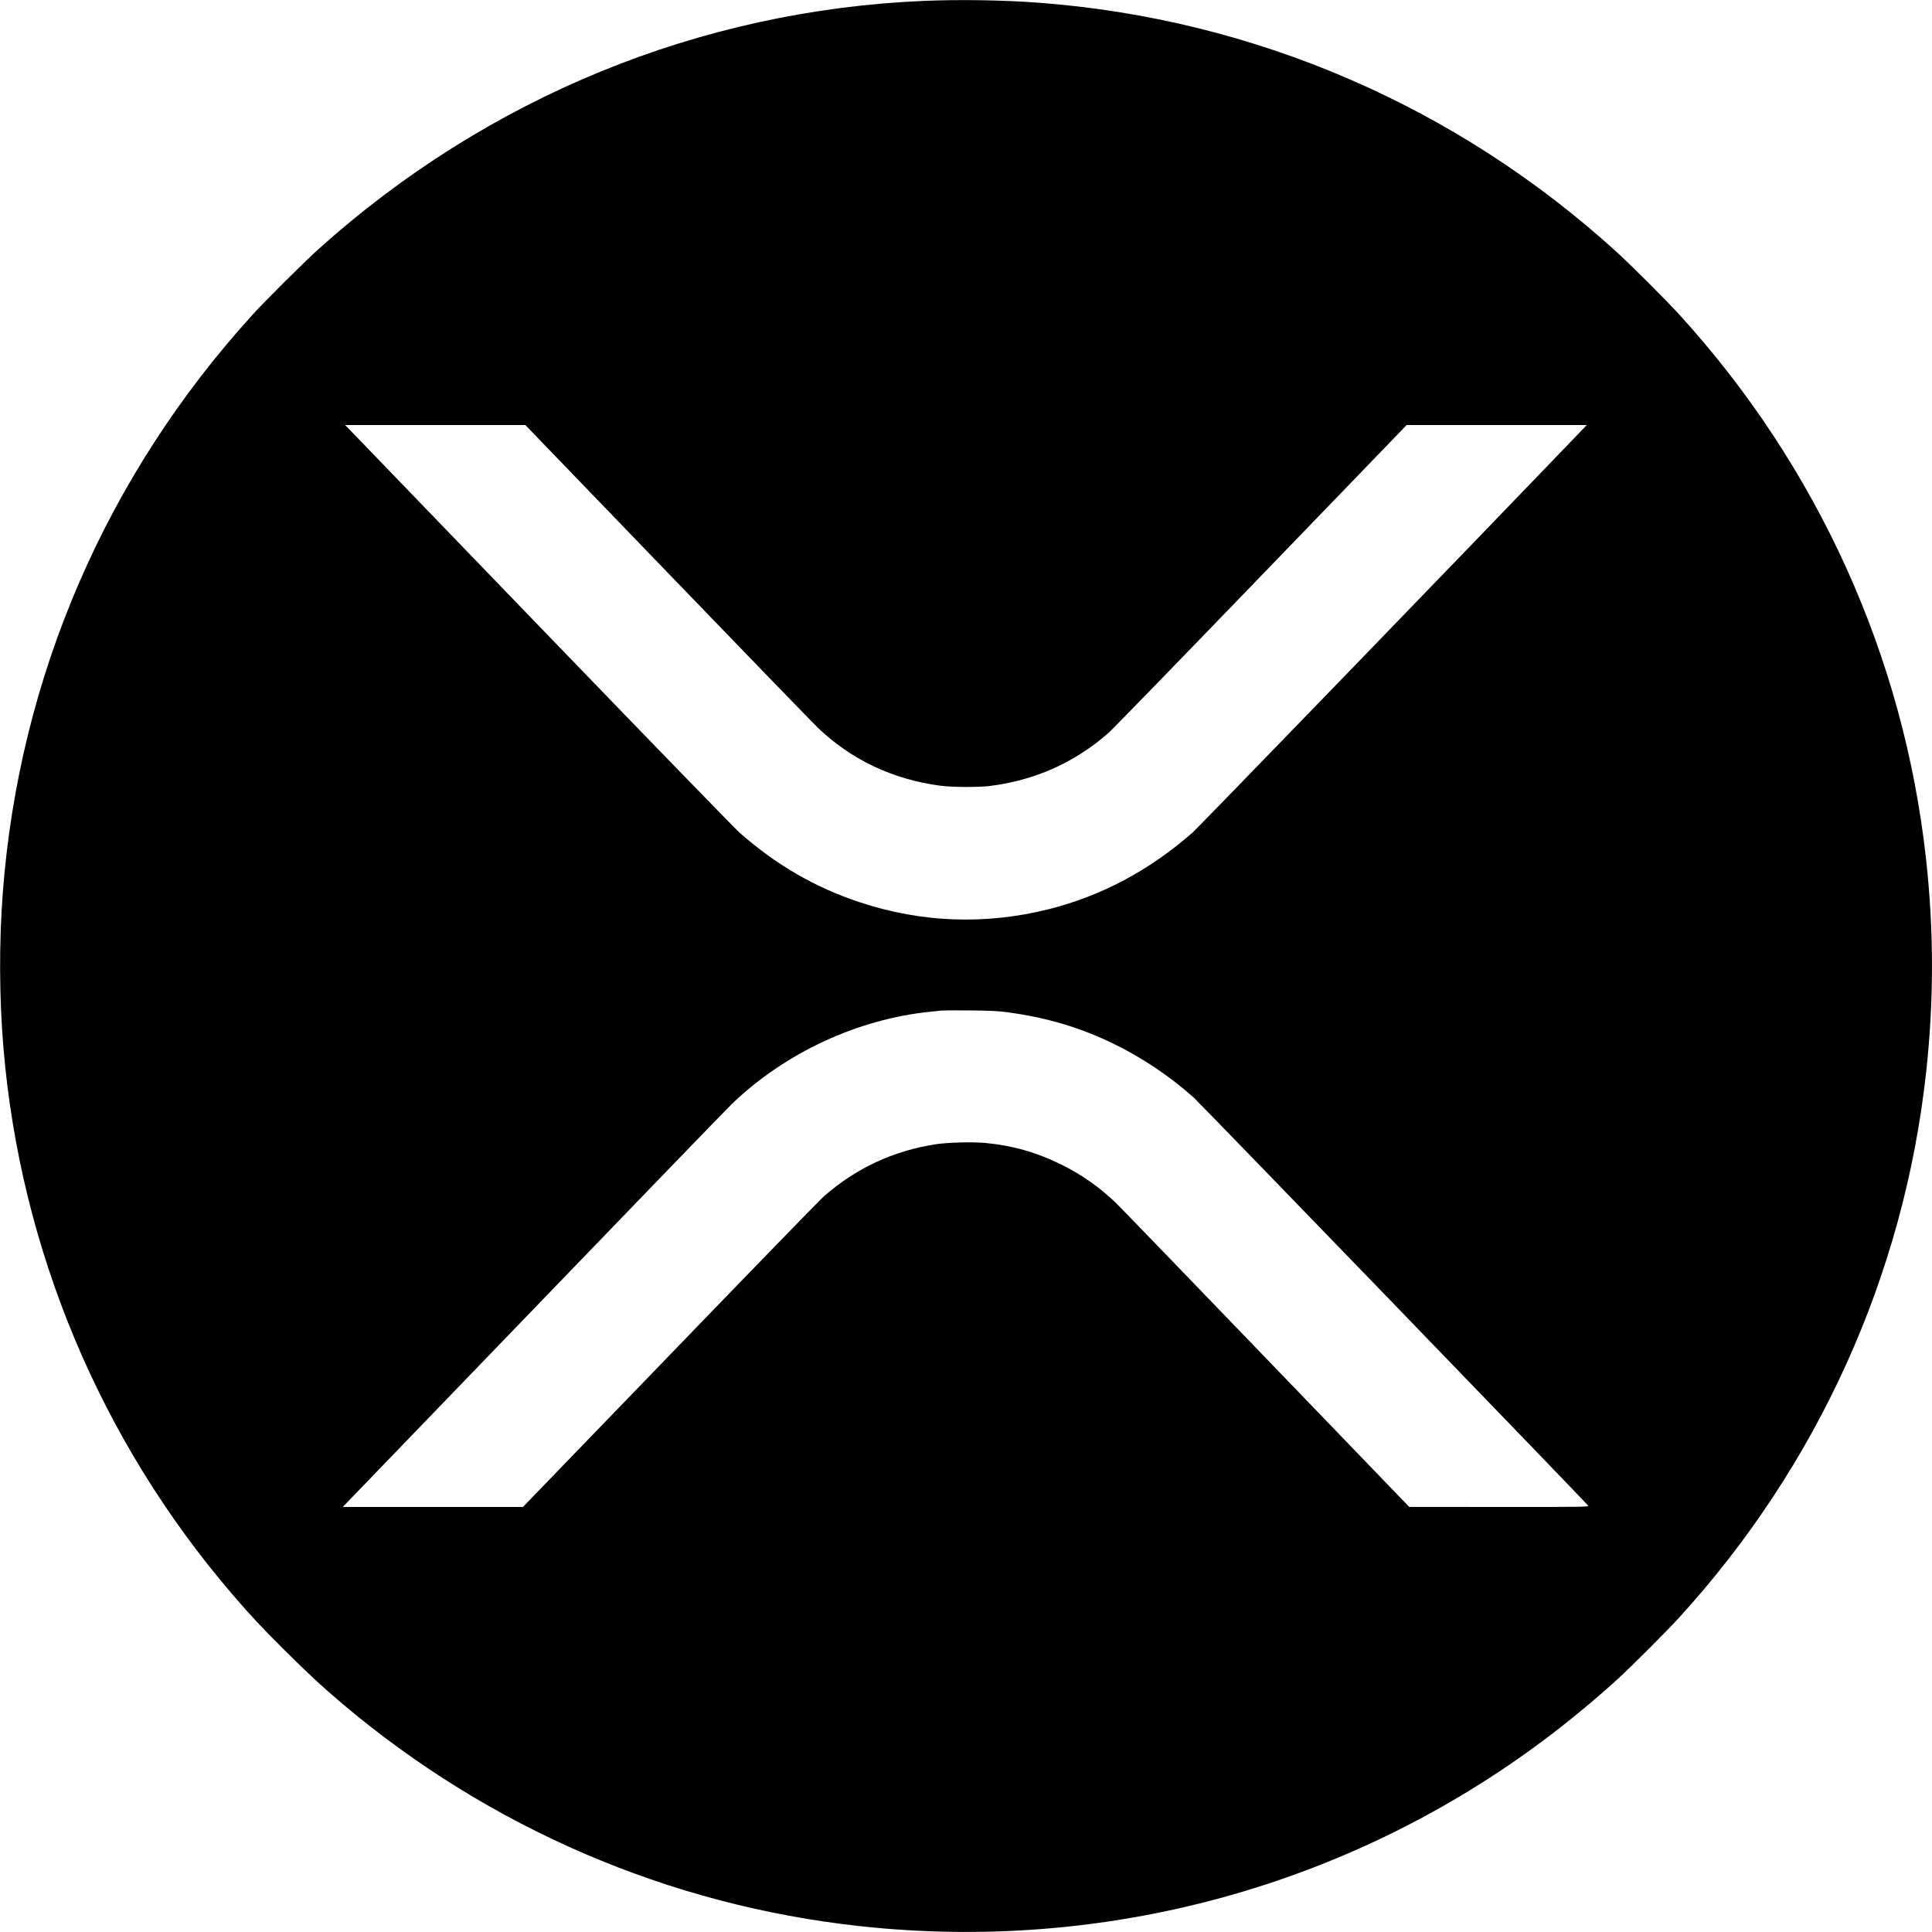 <?xml version="1.0" standalone="no"?>
<!DOCTYPE svg PUBLIC "-//W3C//DTD SVG 20010904//EN"
 "http://www.w3.org/TR/2001/REC-SVG-20010904/DTD/svg10.dtd">
<svg version="1.0" xmlns="http://www.w3.org/2000/svg"
 width="2500pt" height="2500pt" viewBox="0 0 2500 2500"
 preserveAspectRatio="xMidYMid meet">

<g transform="translate(0,2500) scale(0.1,-0.1)"
fill="#000000" stroke="none">
<path d="M11965 24989 c-2907 -121 -5656 -1247 -7843 -3212 -185 -167 -679
-657 -847 -842 -1899 -2084 -3029 -4697 -3239 -7490 -49 -647 -46 -1358 9
-2010 220 -2607 1255 -5076 2962 -7066 234 -272 364 -413 672 -719 295 -294
488 -474 753 -698 1906 -1609 4227 -2607 6693 -2876 3179 -347 6334 515 8876
2425 313 236 647 512 934 774 168 153 637 622 790 790 1796 1968 2912 4432
3199 7060 101 921 101 1829 0 2750 -287 2628 -1403 5092 -3199 7060 -153 168
-622 637 -790 790 -2078 1897 -4700 3030 -7495 3240 -454 34 -1019 43 -1475
24z m-3338 -7386 c1007 -1044 1884 -1950 1951 -2015 431 -415 967 -671 1582
-754 152 -21 498 -23 645 -5 589 74 1099 302 1538 686 48 42 936 956 1973
2031 l1886 1954 1166 0 1165 0 -69 -72 c-1547 -1611 -4959 -5137 -5033 -5202
-556 -488 -1180 -820 -1861 -991 -818 -205 -1647 -175 -2445 90 -575 190
-1078 481 -1555 900 -56 50 -1198 1226 -2538 2615 -1339 1389 -2464 2555
-2501 2593 l-65 67 1166 0 1166 0 1829 -1897z m4413 -5702 c501 -68 919 -191
1355 -400 374 -180 738 -423 1052 -704 82 -73 5068 -5232 5102 -5278 13 -19
-11 -19 -1150 -19 l-1164 1 -1845 1915 c-1015 1054 -1892 1962 -1950 2018
-208 201 -447 369 -705 496 -327 161 -642 249 -995 281 -164 14 -471 6 -620
-16 -556 -84 -1041 -309 -1462 -678 -47 -42 -942 -963 -1988 -2047 l-1903
-1970 -1166 0 -1165 0 60 63 c34 34 1141 1183 2461 2552 1320 1370 2453 2542
2519 2605 687 659 1627 1095 2569 1189 61 6 126 13 145 15 19 2 184 3 365 1
265 -3 360 -7 485 -24z"/>
</g>
</svg>

